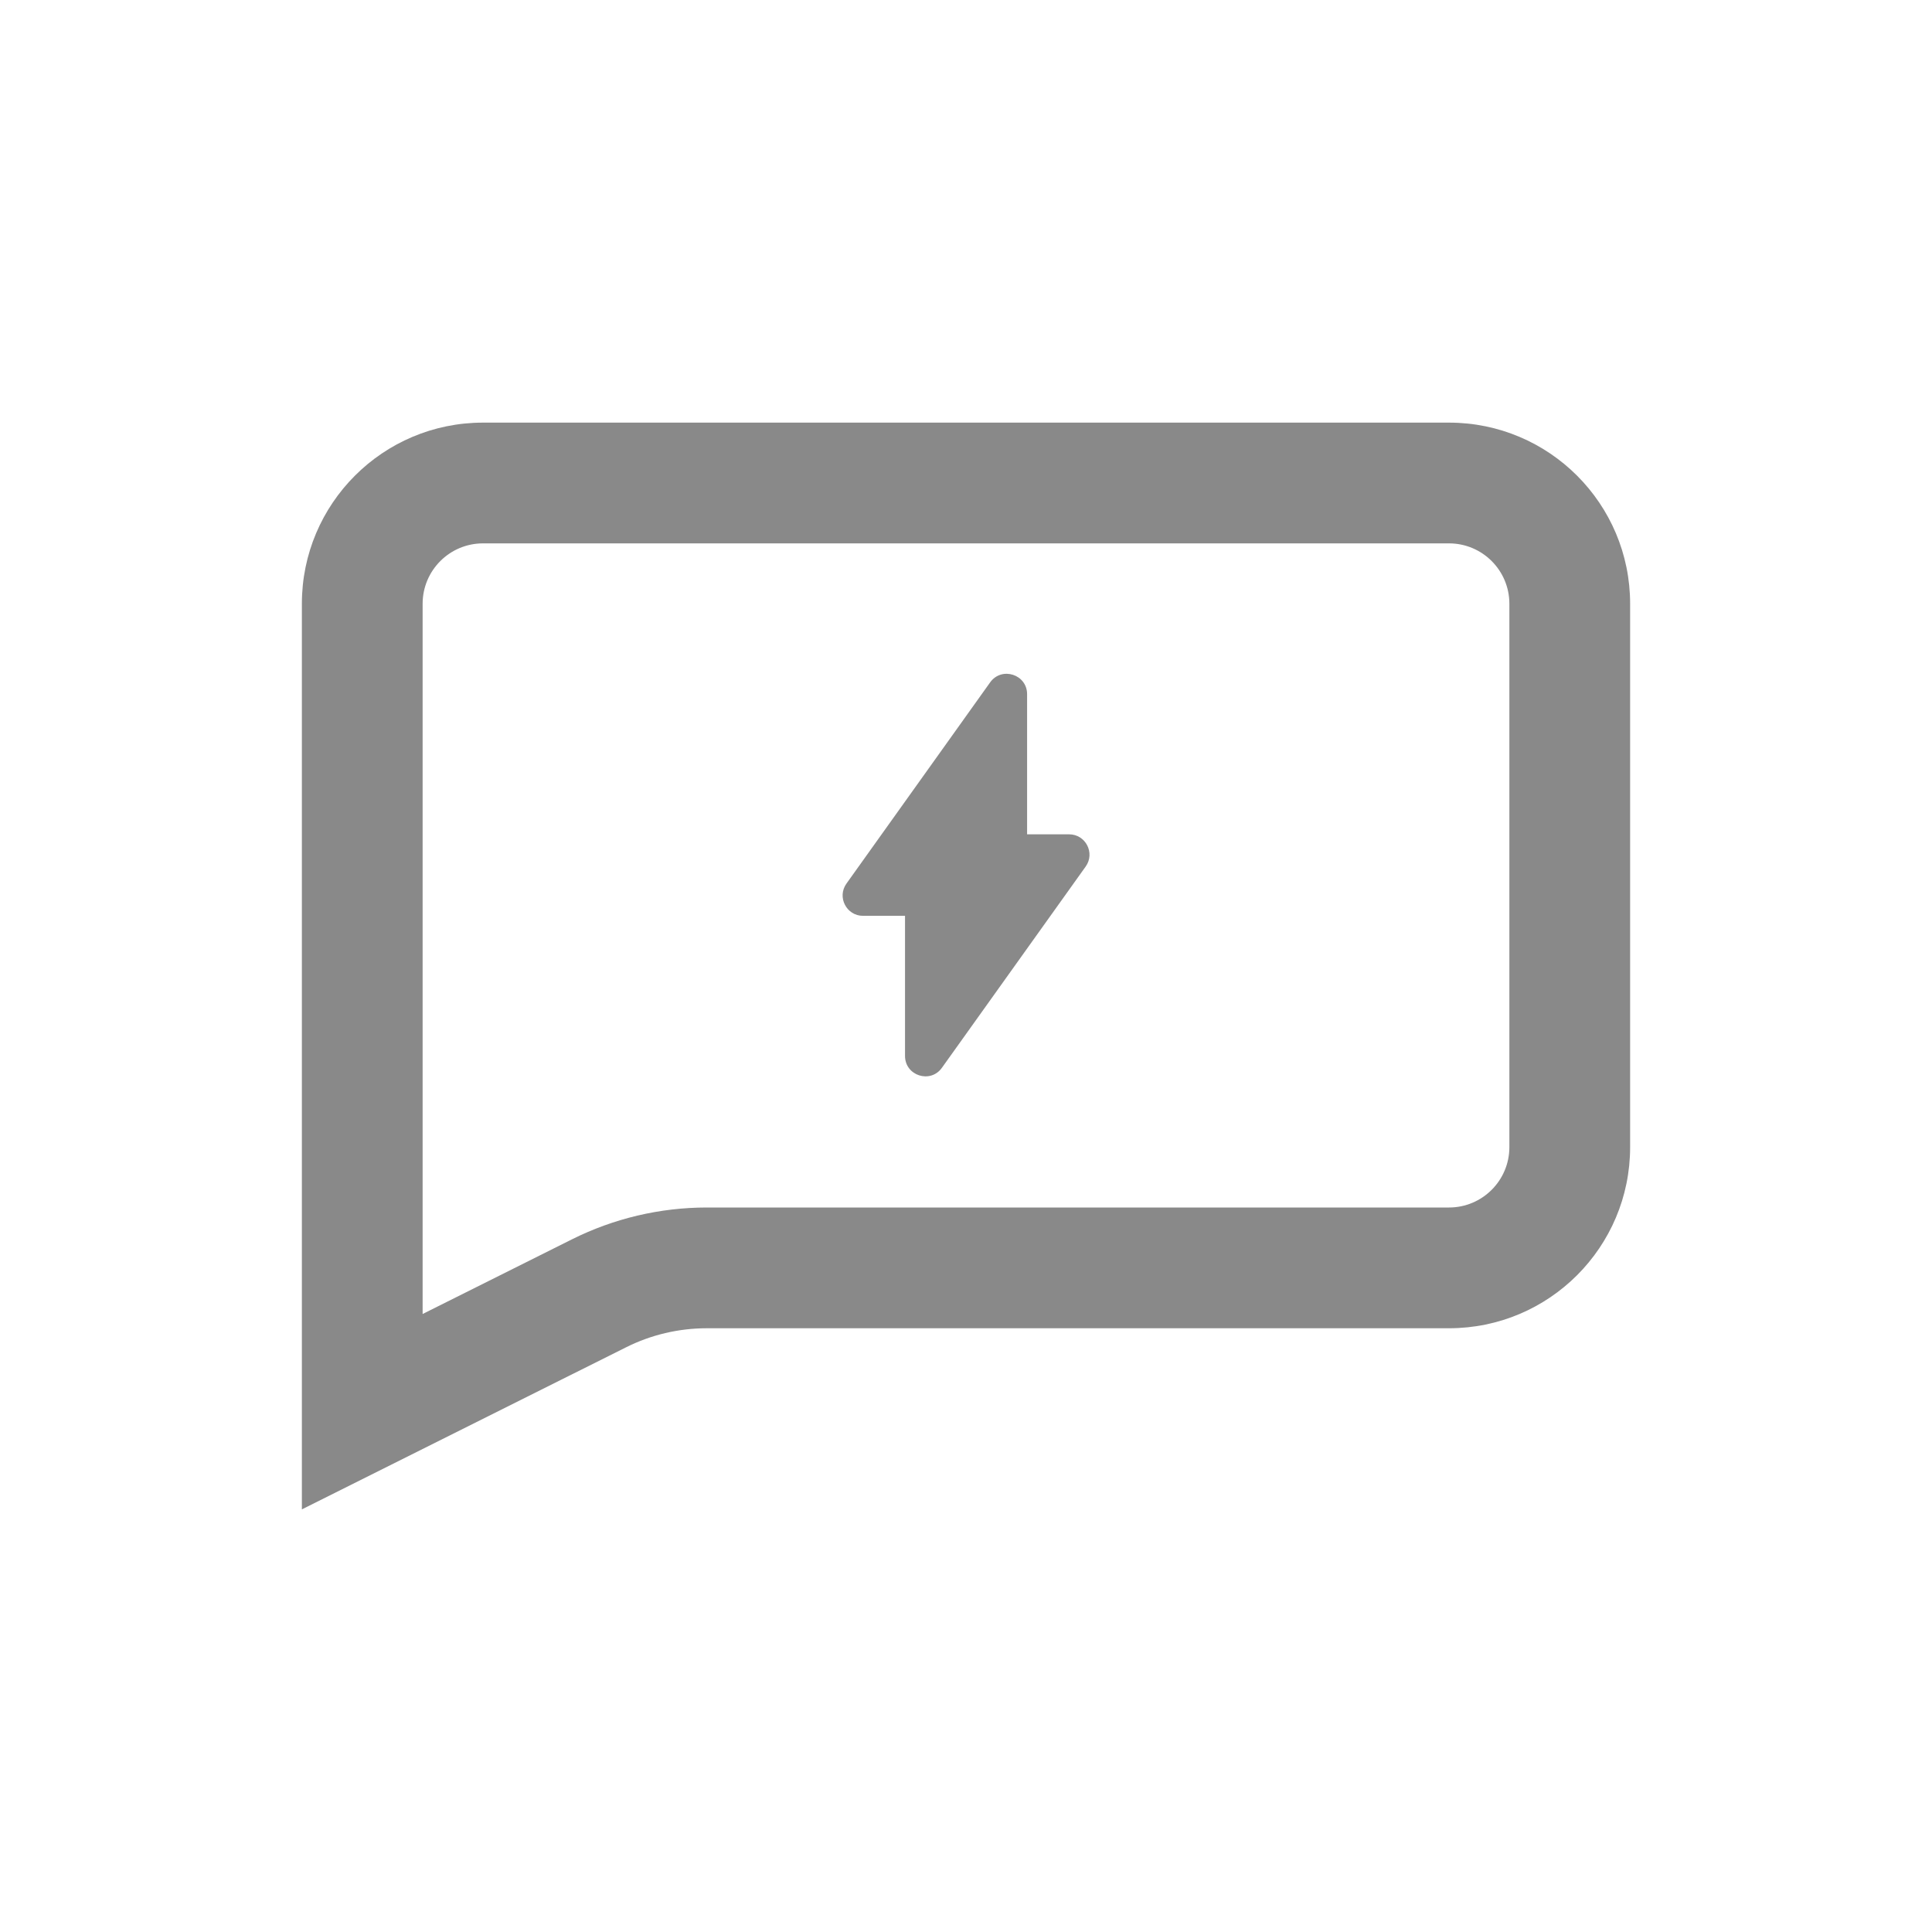 <svg width="32" height="32" viewBox="0 0 32 32" fill="none" xmlns="http://www.w3.org/2000/svg">
<path fill-rule="evenodd" clip-rule="evenodd" d="M24 9H8C7.448 9 7 9.448 7 10V21.764L9.472 20.528C10.166 20.181 10.932 20 11.708 20H24C24.552 20 25 19.552 25 19V10C25 9.448 24.552 9 24 9ZM7 24L10.367 22.317C10.783 22.108 11.242 22 11.708 22H24C25.657 22 27 20.657 27 19V10C27 8.343 25.657 7 24 7H8C6.343 7 5 8.343 5 10V22.764V25L7 24ZM14.02 14.635L16.4 11.302C16.591 11.035 17.012 11.17 17.012 11.498V13.819H17.708C17.982 13.819 18.142 14.129 17.982 14.353L15.601 17.686C15.411 17.953 14.99 17.818 14.99 17.489V15.169H14.294C14.02 15.169 13.86 14.858 14.02 14.635Z" fill="#898989"/>
</svg>
